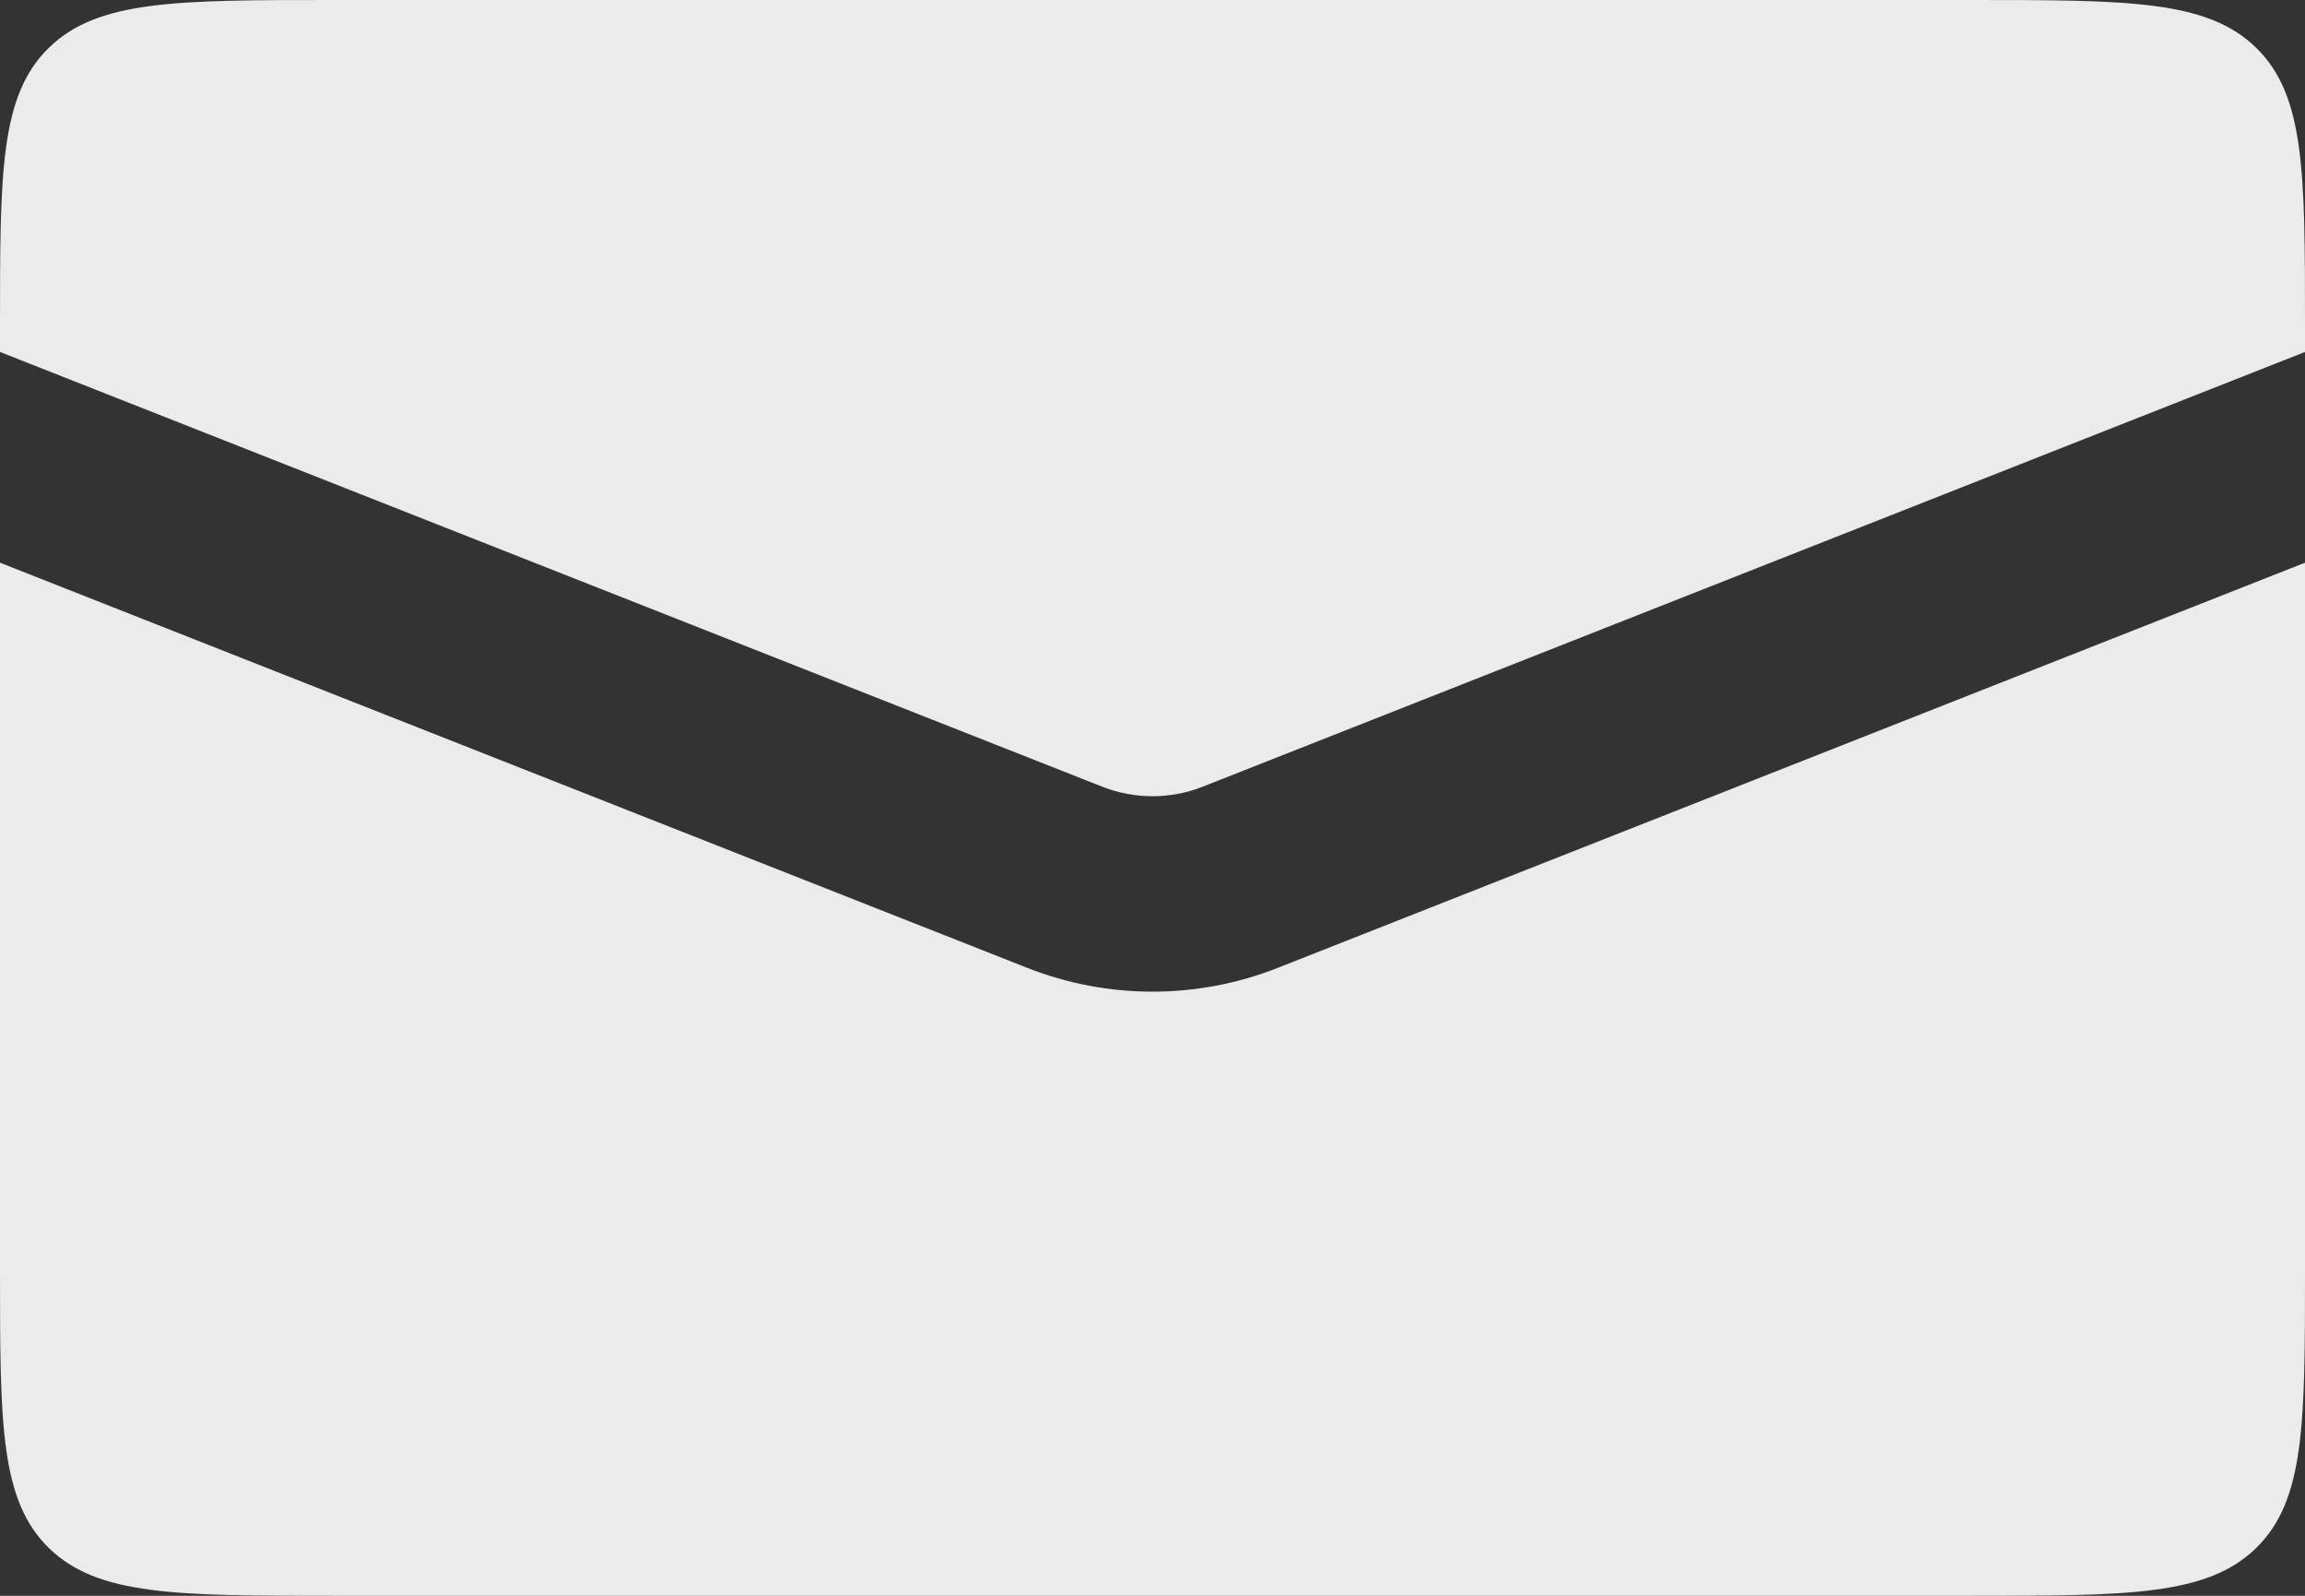 <svg width="26" height="18" viewBox="0 0 26 18" fill="none" xmlns="http://www.w3.org/2000/svg">
<rect x="0" y="0" width="26" height="18" fill="#333333" stroke="none"/>
<path d="M0.552 0.538C0 1.076 0 1.942 0 3.673V3.97L12.434 8.874C12.797 9.017 13.203 9.017 13.565 8.874L26 3.97V3.673C26 1.942 26 1.076 25.448 0.538C24.896 0 24.008 0 22.232 0H3.768C1.992 0 1.104 0 0.552 0.538Z" fill="#EBEBEB"/>
<path d="M26 6.347L14.413 10.917C13.507 11.275 12.493 11.275 11.587 10.917L0 6.347V14.326C0 16.058 0 16.924 0.552 17.462C1.104 18 1.992 18 3.768 18H22.232C24.008 18 24.896 18 25.448 17.462C26 16.924 26 16.058 26 14.326V6.347Z" fill="#EBEBEB"/>
</svg>
